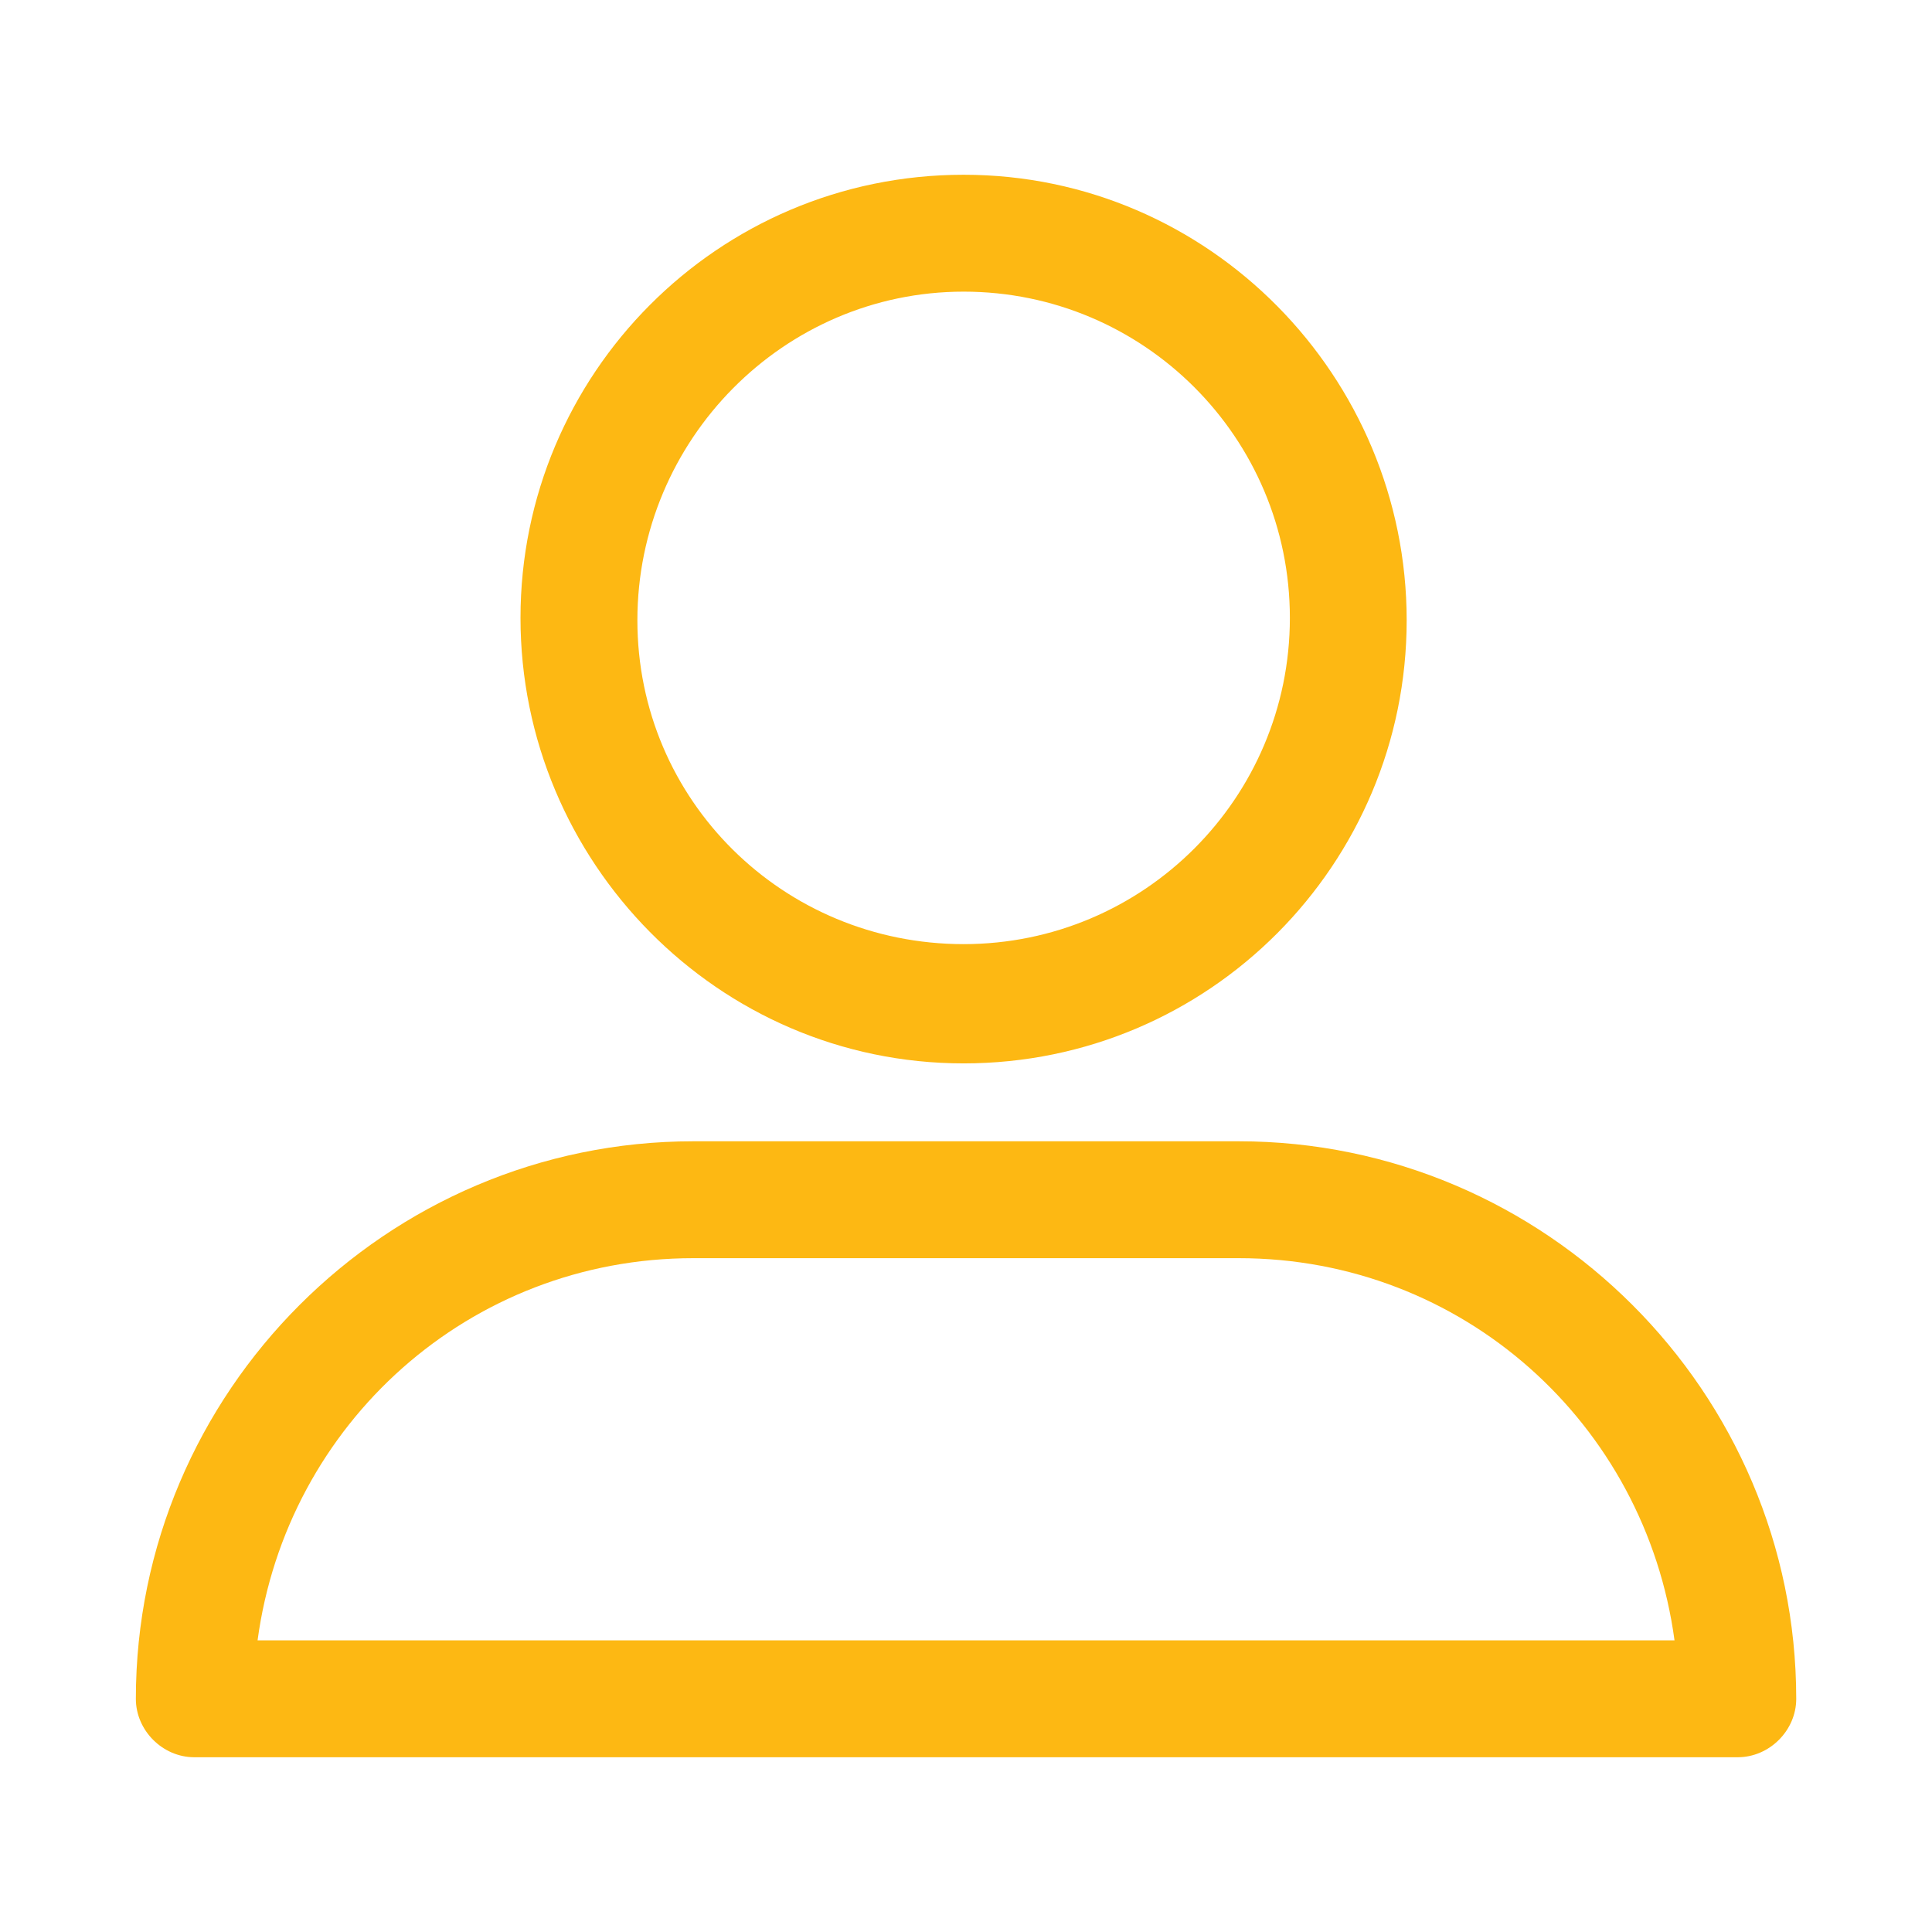 <svg width="22" height="22" viewBox="0 0 22 22" fill="none" xmlns="http://www.w3.org/2000/svg">
<path d="M10.973 12.109C13.773 12.109 16.018 9.836 16.018 7.063C16.018 4.291 13.773 1.99 10.973 1.99C8.173 1.99 5.927 4.263 5.927 7.036C5.927 9.808 8.173 12.109 10.973 12.109ZM10.973 3.321C13.024 3.321 14.688 4.984 14.688 7.036C14.688 9.087 13.024 10.751 10.973 10.751C8.921 10.751 7.258 9.115 7.258 7.063C7.258 5.012 8.921 3.321 10.973 3.321ZM2.212 20.01H19.788C20.149 20.01 20.454 19.705 20.454 19.345C20.454 15.851 17.598 12.996 14.105 12.996H7.895C4.402 12.996 1.547 15.851 1.547 19.345C1.547 19.705 1.852 20.01 2.212 20.01ZM7.895 14.327H14.105C16.656 14.327 18.735 16.212 19.068 18.679H2.933C3.266 16.212 5.345 14.327 7.895 14.327Z" fill="#FDB813"/>
</svg>
